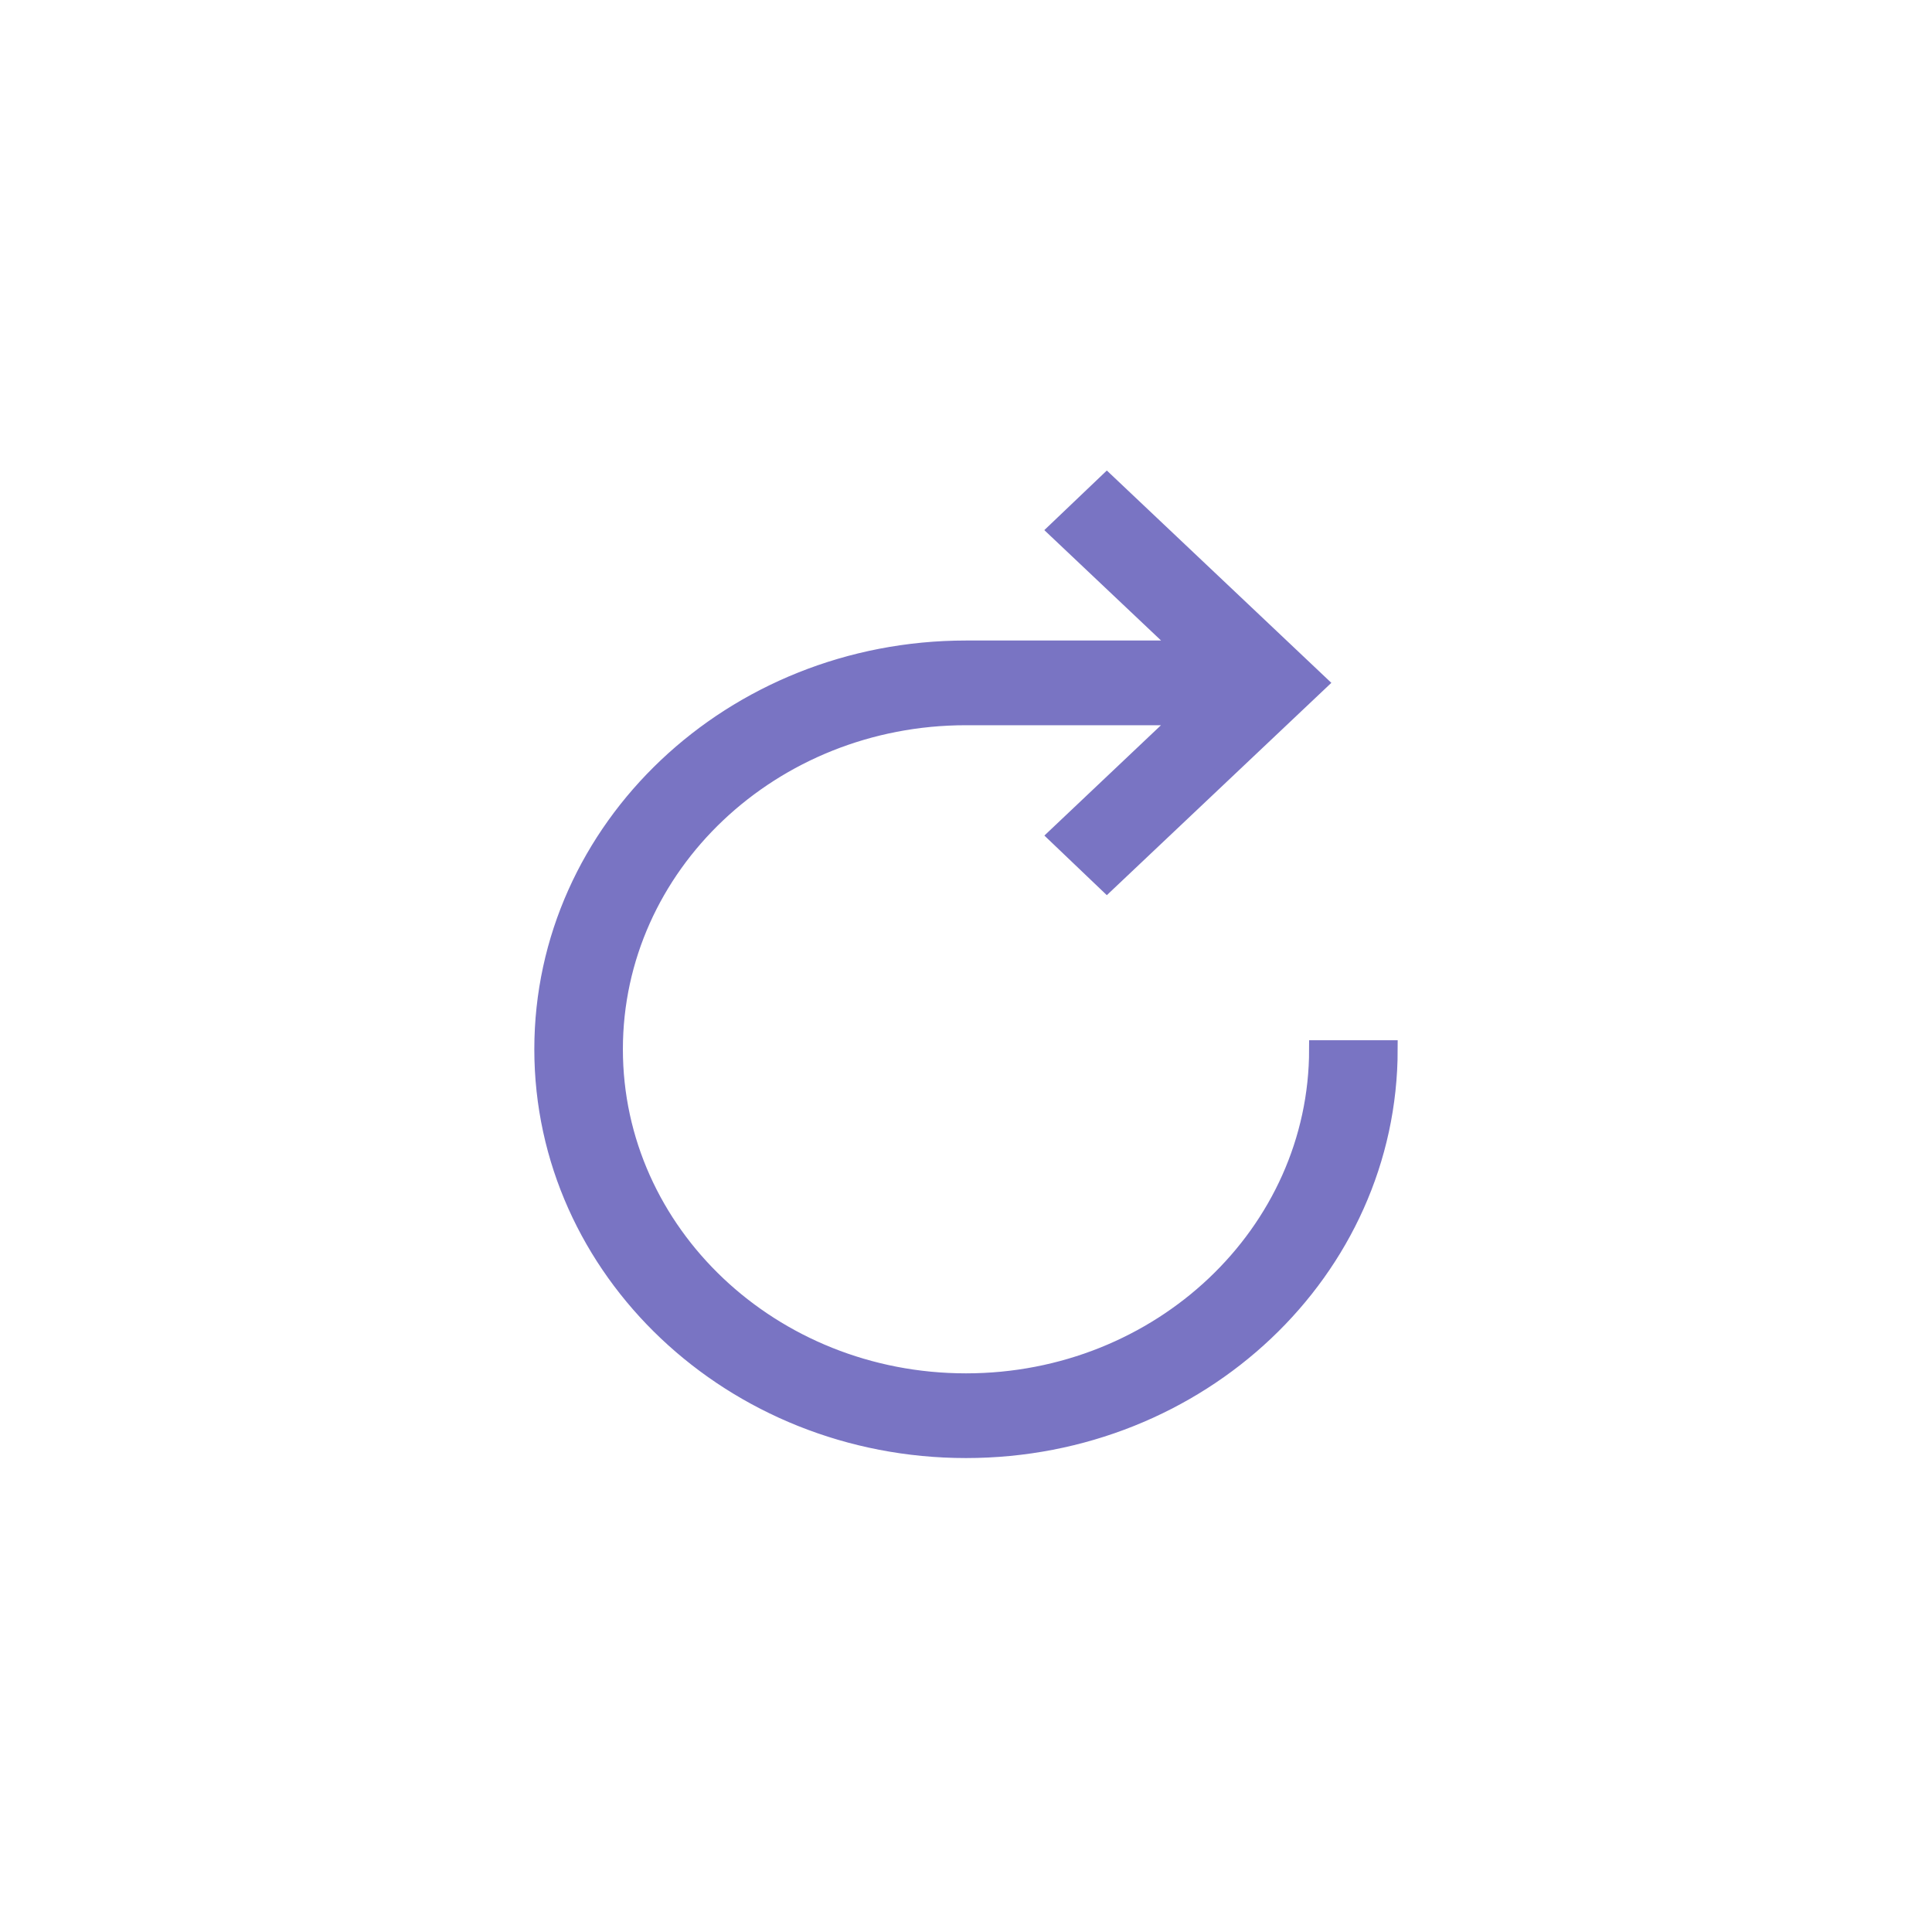 <svg width="32" height="32" viewBox="0 0 32 32" xmlns="http://www.w3.org/2000/svg">
    <g fill="none" fill-rule="evenodd">
        <rect fill="none" width="32" height="32" rx="4"/>
        <path d="M21.833 17.38c0 3.046-2.611 5.517-5.833 5.517s-5.833-2.47-5.833-5.518c0-3.047 2.611-5.517 5.833-5.517h3.606l-2.09 1.978.817.78 3.5-3.31-3.5-3.31-.818.78 2.093 1.979H16c-3.866 0-7 2.964-7 6.62C9 21.036 12.134 24 16 24s7-2.964 7-6.62h-1.167z" stroke="#7974C3" stroke-width=".3" fill="#7974C3"/>
    </g>
</svg>
